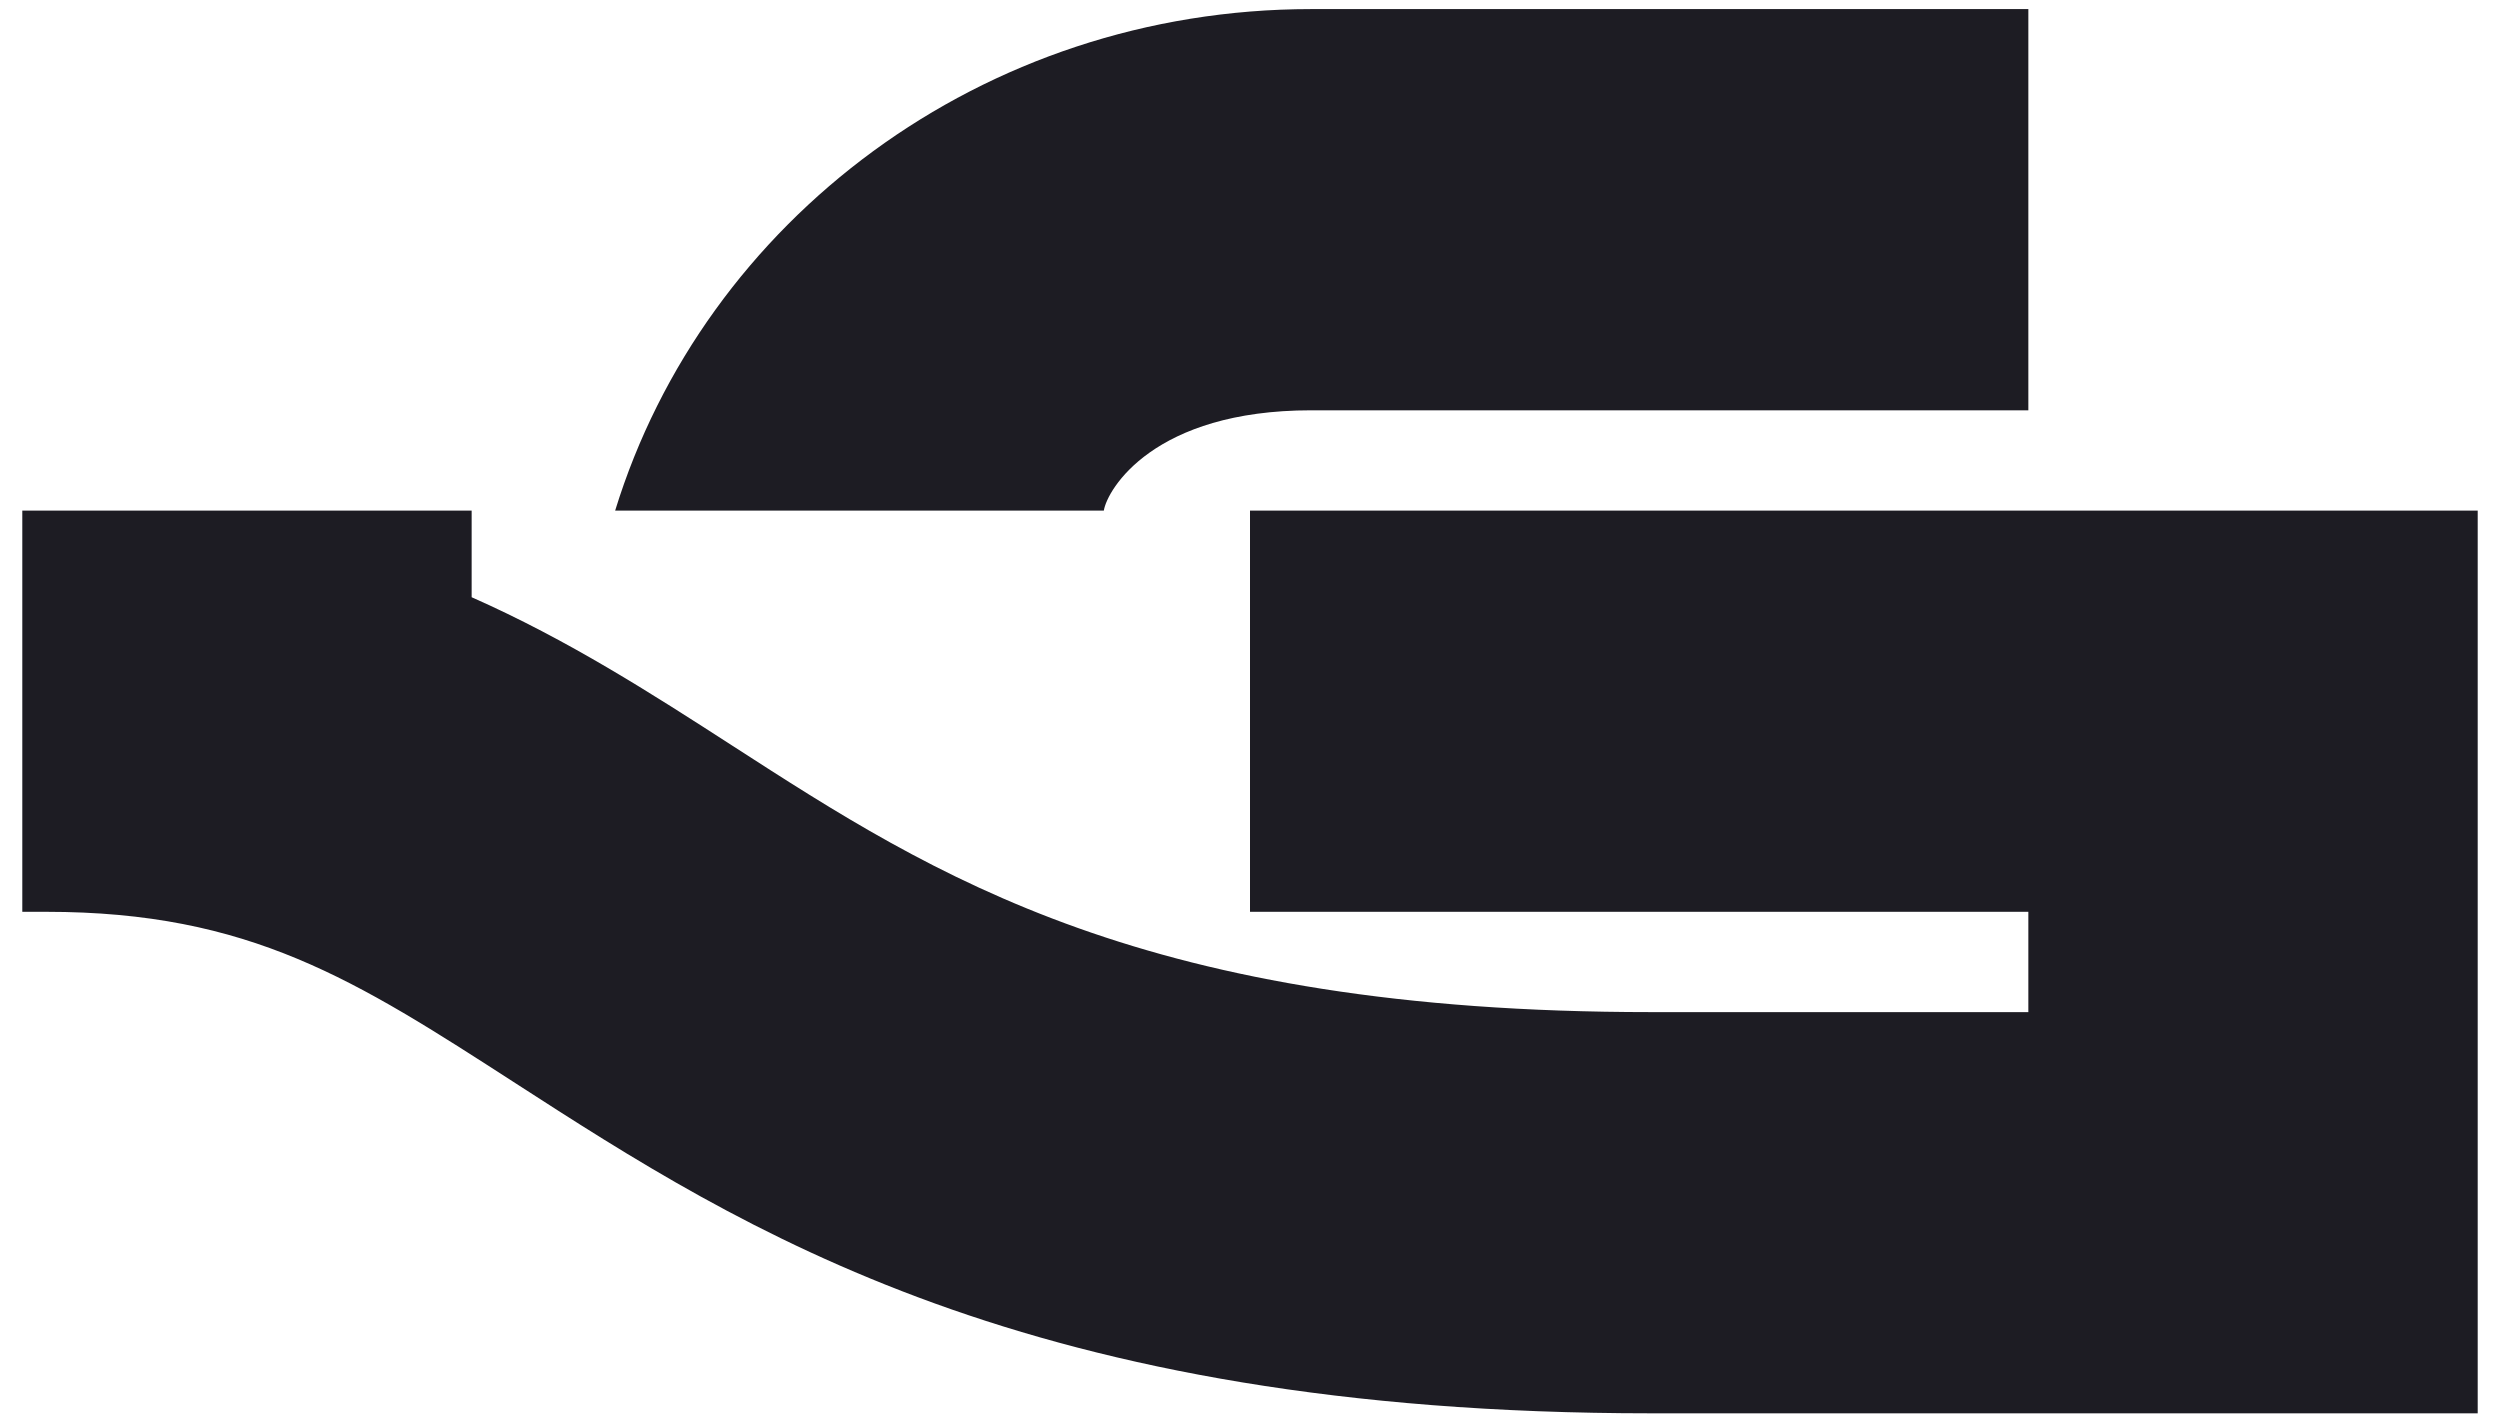 <?xml version="1.0" encoding="utf-8"?>
<!-- Generator: Adobe Illustrator 29.5.0, SVG Export Plug-In . SVG Version: 9.03 Build 0)  -->
<svg version="1.2" baseProfile="tiny" id="Layer_1" xmlns="http://www.w3.org/2000/svg" xmlns:xlink="http://www.w3.org/1999/xlink"
	 x="0px" y="0px" viewBox="0 0 580 330" overflow="visible" xml:space="preserve">
<g>
	<path fill="#1D1C23" d="M574.827,118.46v209.431h-191.747c-144.847,0-210.677-42.492-263.573-76.639
		c-37.047-23.913-61.522-39.712-108.75-39.712H5.173v-93.082h104.25v20.1
		c22.374,9.893,41.635,22.273,60.565,34.492c47.038,30.363,95.68,61.761,213.093,61.761
		h87.496v-23.27H290v-93.081H574.827z M142.714,118.46
		C163.427,51.177,227.882,2.109,304.2,2.109h166.377V95.19H304.2
		c-36.57,0-47.321,18.357-48.113,23.27H142.714z"/>
</g>
<g>
</g>
<g>
</g>
<g>
</g>
<g>
</g>
<g>
</g>
<g>
</g>
</svg>
